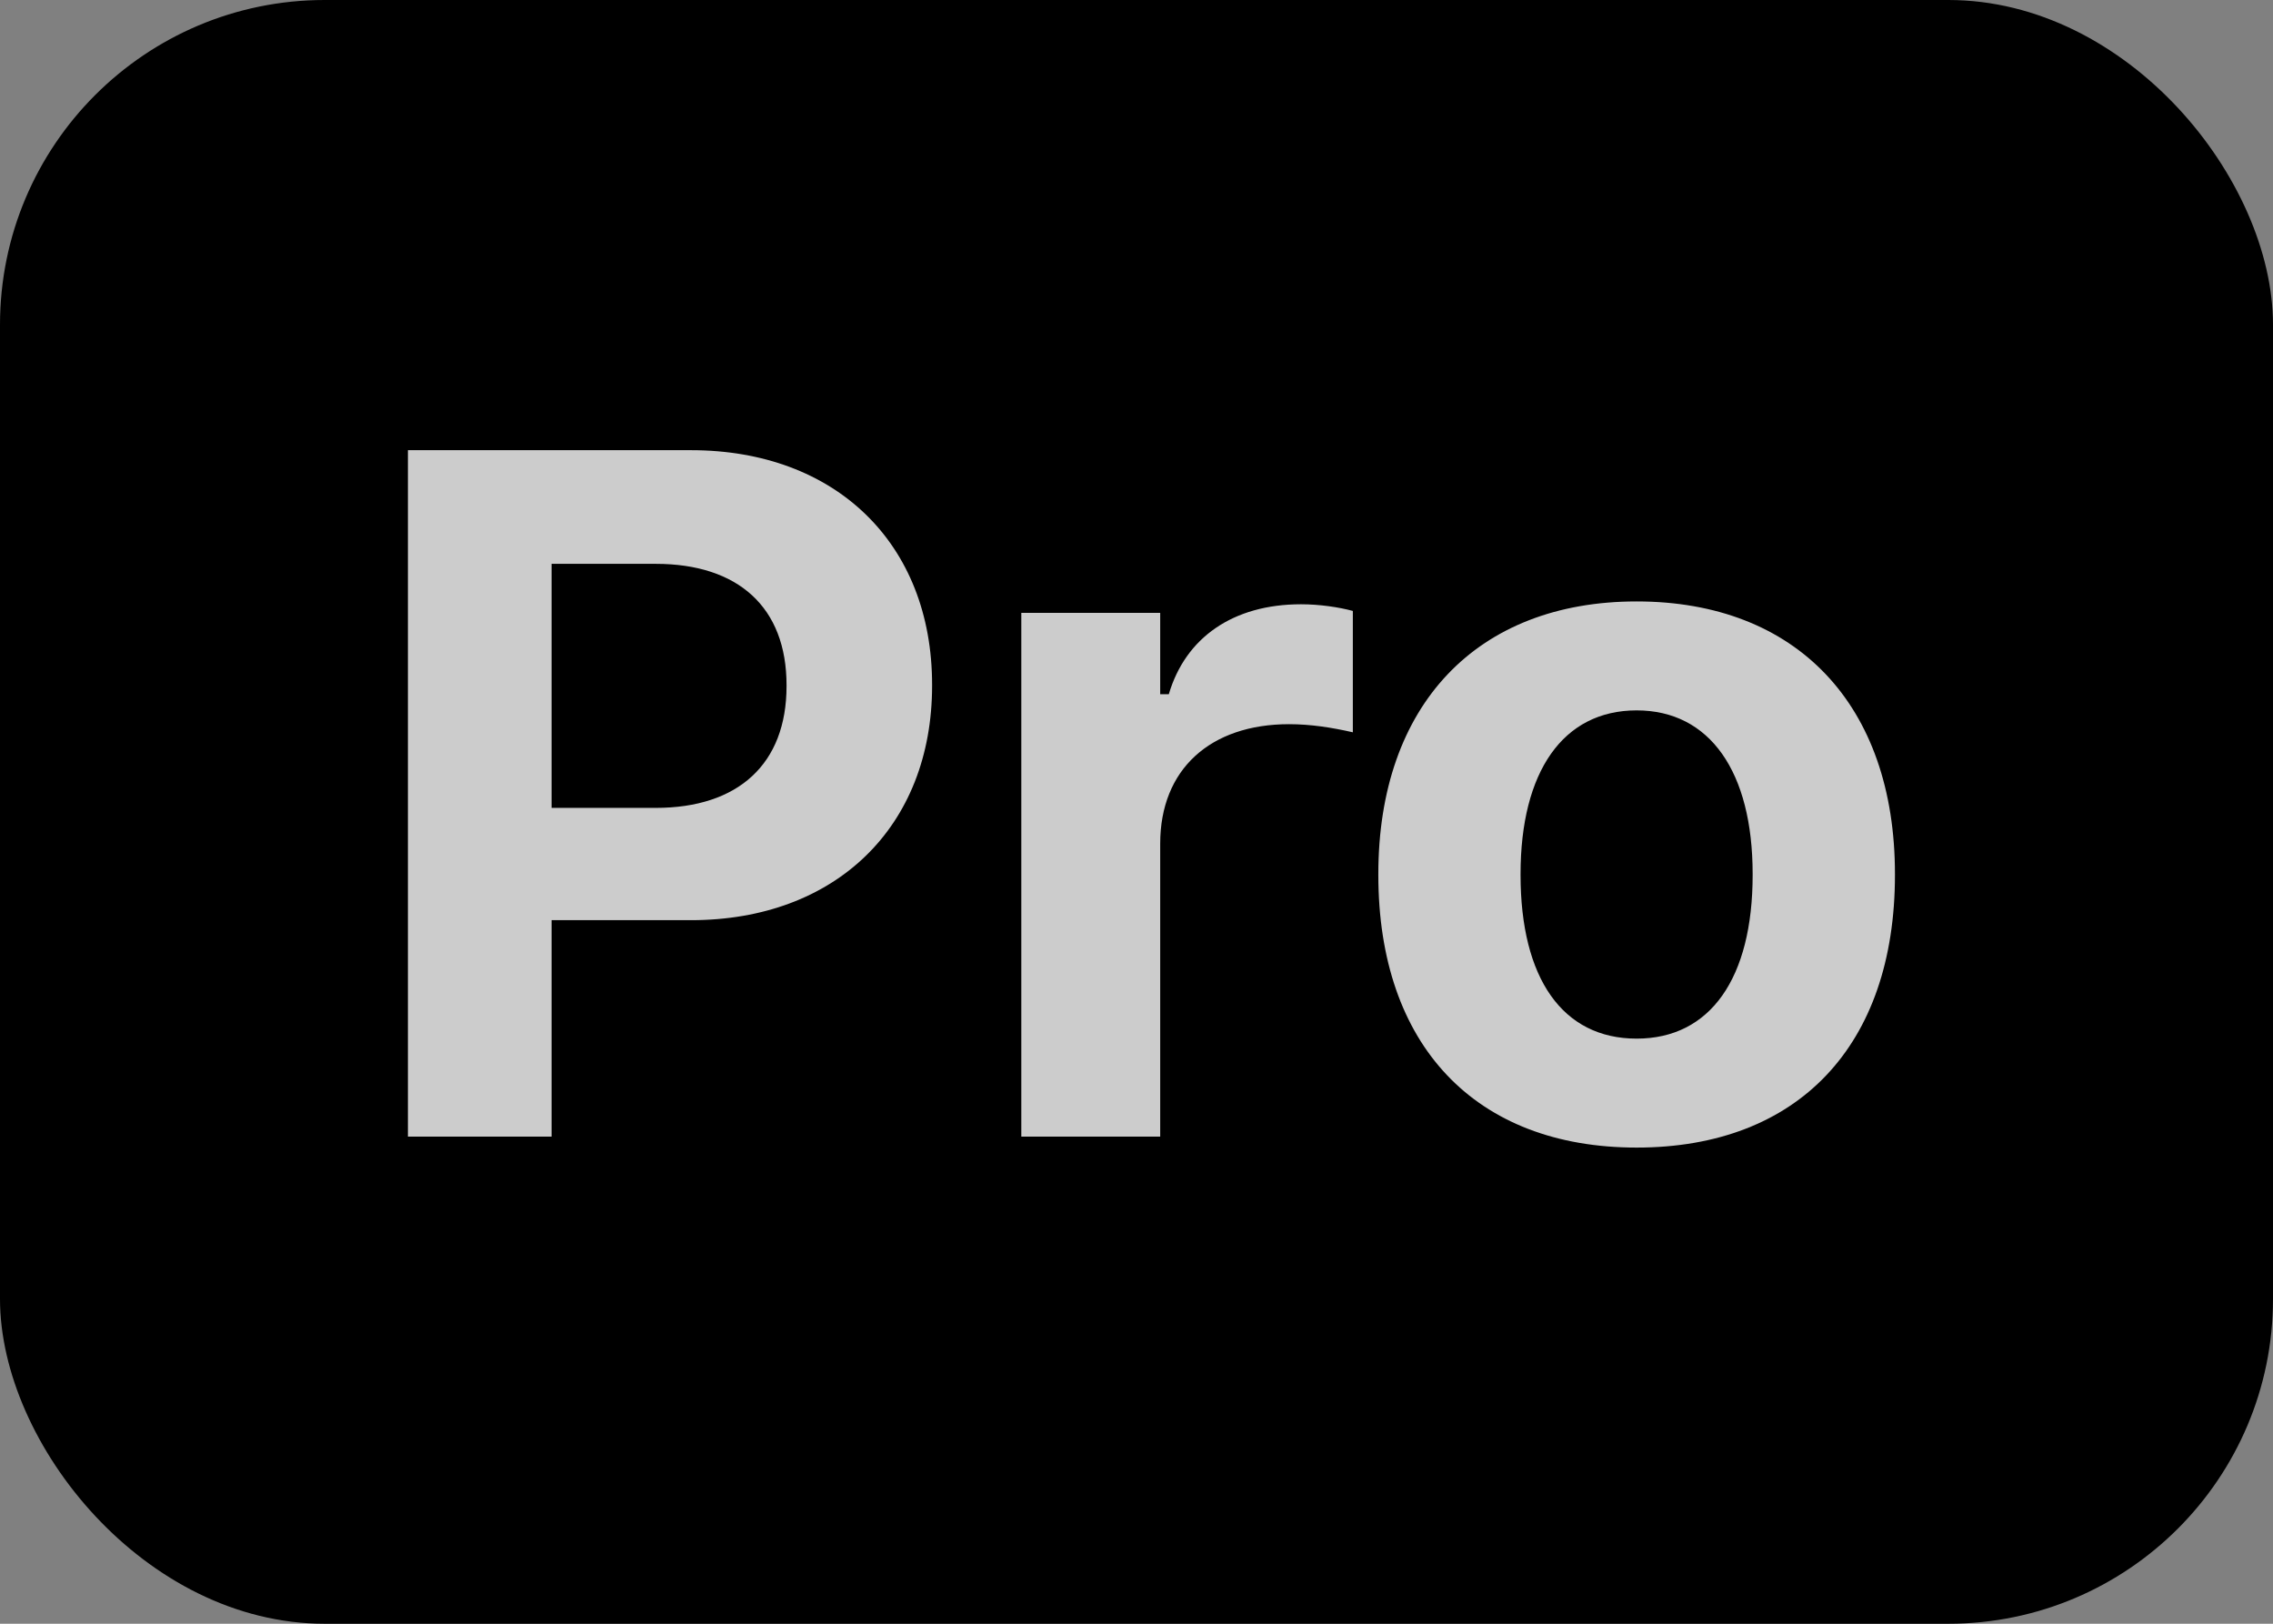 <svg width="28" height="20" viewBox="0 0 28 20" fill="none" xmlns="http://www.w3.org/2000/svg">
<rect x="0" y="0" width="28" height="20" fill="#808080" stroke="none"/>
<rect width="28" height="20" rx="4" fill="url(#paint0_linear_0_3)" style=""/>
<mask id="path-2-outside-1_0_3" maskUnits="userSpaceOnUse" x="4" y="4" width="21" height="12" fill="black">
<rect fill="white" x="4" y="4" width="21" height="12"/>
<path d="M5.025 14V5.545H8.512C10.293 5.545 11.482 6.693 11.482 8.434V8.445C11.482 10.185 10.293 11.334 8.512 11.334H6.795V14H5.025ZM8.078 6.945H6.795V9.951H8.078C9.092 9.951 9.689 9.412 9.689 8.451V8.439C9.689 7.479 9.092 6.945 8.078 6.945ZM12.581 14V7.549H14.292V8.551H14.398C14.603 7.854 15.189 7.443 16.027 7.443C16.255 7.443 16.495 7.479 16.665 7.525V9.02C16.408 8.961 16.144 8.92 15.88 8.92C14.908 8.92 14.292 9.477 14.292 10.391V14H12.581ZM20.161 14.135C18.174 14.135 16.979 12.875 16.979 10.777V10.766C16.979 8.686 18.192 7.408 20.161 7.408C22.13 7.408 23.343 8.68 23.343 10.766V10.777C23.343 12.881 22.147 14.135 20.161 14.135ZM20.161 12.793C21.069 12.793 21.59 12.049 21.59 10.777V10.766C21.59 9.506 21.063 8.75 20.161 8.75C19.253 8.75 18.731 9.506 18.731 10.766V10.777C18.731 12.049 19.247 12.793 20.161 12.793Z"/>
</mask>
<path d="M5.025 14V5.545H8.512C10.293 5.545 11.482 6.693 11.482 8.434V8.445C11.482 10.185 10.293 11.334 8.512 11.334H6.795V14H5.025ZM8.078 6.945H6.795V9.951H8.078C9.092 9.951 9.689 9.412 9.689 8.451V8.439C9.689 7.479 9.092 6.945 8.078 6.945ZM12.581 14V7.549H14.292V8.551H14.398C14.603 7.854 15.189 7.443 16.027 7.443C16.255 7.443 16.495 7.479 16.665 7.525V9.02C16.408 8.961 16.144 8.92 15.88 8.92C14.908 8.92 14.292 9.477 14.292 10.391V14H12.581ZM20.161 14.135C18.174 14.135 16.979 12.875 16.979 10.777V10.766C16.979 8.686 18.192 7.408 20.161 7.408C22.13 7.408 23.343 8.68 23.343 10.766V10.777C23.343 12.881 22.147 14.135 20.161 14.135ZM20.161 12.793C21.069 12.793 21.59 12.049 21.59 10.777V10.766C21.59 9.506 21.063 8.75 20.161 8.75C19.253 8.75 18.731 9.506 18.731 10.766V10.777C18.731 12.049 19.247 12.793 20.161 12.793Z" fill="white" style="fill:white;fill-opacity:1;"/>
<path d="M5.025 14H4.025V15H5.025V14ZM5.025 5.545V4.545H4.025V5.545H5.025ZM6.795 11.334V10.334H5.795V11.334H6.795ZM6.795 14V15H7.795V14H6.795ZM6.795 6.945V5.945H5.795V6.945H6.795ZM6.795 9.951H5.795V10.951H6.795V9.951ZM6.025 14V5.545H4.025V14H6.025ZM5.025 6.545H8.512V4.545H5.025V6.545ZM8.512 6.545C9.185 6.545 9.664 6.758 9.969 7.054C10.271 7.347 10.482 7.799 10.482 8.434H12.482C12.482 7.328 12.099 6.335 11.361 5.619C10.626 4.906 9.62 4.545 8.512 4.545V6.545ZM10.482 8.434V8.445H12.482V8.434H10.482ZM10.482 8.445C10.482 9.08 10.271 9.531 9.969 9.825C9.664 10.12 9.185 10.334 8.512 10.334V12.334C9.62 12.334 10.626 11.973 11.361 11.26C12.099 10.544 12.482 9.551 12.482 8.445H10.482ZM8.512 10.334H6.795V12.334H8.512V10.334ZM5.795 11.334V14H7.795V11.334H5.795ZM6.795 13H5.025V15H6.795V13ZM8.078 5.945H6.795V7.945H8.078V5.945ZM5.795 6.945V9.951H7.795V6.945H5.795ZM6.795 10.951H8.078V8.951H6.795V10.951ZM8.078 10.951C8.754 10.951 9.429 10.77 9.942 10.296C10.467 9.811 10.69 9.145 10.69 8.451H8.689C8.689 8.719 8.613 8.802 8.586 8.827C8.547 8.862 8.416 8.951 8.078 8.951V10.951ZM10.69 8.451V8.439H8.689V8.451H10.69ZM10.69 8.439C10.69 7.746 10.467 7.079 9.94 6.595C9.426 6.123 8.751 5.945 8.078 5.945V7.945C8.419 7.945 8.55 8.034 8.588 8.069C8.613 8.092 8.689 8.172 8.689 8.439H10.69ZM12.581 14H11.581V15H12.581V14ZM12.581 7.549V6.549H11.581V7.549H12.581ZM14.292 7.549H15.292V6.549H14.292V7.549ZM14.292 8.551H13.292V9.551H14.292V8.551ZM14.398 8.551V9.551H15.146L15.357 8.833L14.398 8.551ZM16.665 7.525H17.665V6.764L16.931 6.561L16.665 7.525ZM16.665 9.02L16.444 9.995L17.665 10.272V9.02H16.665ZM14.292 14V15H15.292V14H14.292ZM13.581 14V7.549H11.581V14H13.581ZM12.581 8.549H14.292V6.549H12.581V8.549ZM13.292 7.549V8.551H15.292V7.549H13.292ZM14.292 9.551H14.398V7.551H14.292V9.551ZM15.357 8.833C15.399 8.69 15.466 8.611 15.54 8.561C15.621 8.505 15.77 8.443 16.027 8.443V6.443C15.445 6.443 14.883 6.587 14.41 6.911C13.93 7.239 13.601 7.714 13.438 8.269L15.357 8.833ZM16.027 8.443C16.168 8.443 16.319 8.467 16.399 8.489L16.931 6.561C16.672 6.49 16.342 6.443 16.027 6.443V8.443ZM15.665 7.525V9.02H17.665V7.525H15.665ZM16.887 8.044C16.587 7.976 16.245 7.92 15.88 7.92V9.92C16.043 9.92 16.228 9.946 16.444 9.995L16.887 8.044ZM15.88 7.92C15.207 7.92 14.547 8.114 14.044 8.577C13.532 9.048 13.292 9.699 13.292 10.391H15.292C15.292 10.168 15.36 10.084 15.399 10.048C15.447 10.004 15.581 9.92 15.88 9.92V7.92ZM13.292 10.391V14H15.292V10.391H13.292ZM14.292 13H12.581V15H14.292V13ZM20.161 13.135C19.384 13.135 18.873 12.894 18.551 12.555C18.223 12.208 17.979 11.64 17.979 10.777H15.979C15.979 12.012 16.334 13.123 17.099 13.931C17.872 14.745 18.951 15.135 20.161 15.135V13.135ZM17.979 10.777V10.766H15.979V10.777H17.979ZM17.979 10.766C17.979 9.918 18.224 9.347 18.557 8.995C18.885 8.649 19.399 8.408 20.161 8.408V6.408C18.954 6.408 17.877 6.806 17.106 7.619C16.341 8.426 15.979 9.534 15.979 10.766H17.979ZM20.161 8.408C20.924 8.408 21.438 8.649 21.765 8.993C22.098 9.344 22.343 9.914 22.343 10.766H24.343C24.343 9.531 23.981 8.423 23.215 7.616C22.444 6.803 21.367 6.408 20.161 6.408V8.408ZM22.343 10.766V10.777H24.343V10.766H22.343ZM22.343 10.777C22.343 11.643 22.099 12.211 21.771 12.556C21.45 12.895 20.939 13.135 20.161 13.135V15.135C21.369 15.135 22.449 14.748 23.222 13.933C23.988 13.126 24.343 12.015 24.343 10.777H22.343ZM20.161 13.793C20.927 13.793 21.595 13.459 22.033 12.839C22.439 12.264 22.59 11.529 22.59 10.777H20.59C20.59 11.297 20.481 11.57 20.4 11.685C20.364 11.735 20.335 11.755 20.315 11.765C20.294 11.776 20.249 11.793 20.161 11.793V13.793ZM22.59 10.777V10.766H20.59V10.777H22.59ZM22.59 10.766C22.59 10.015 22.436 9.283 22.031 8.709C21.596 8.092 20.931 7.75 20.161 7.75V9.75C20.244 9.75 20.287 9.766 20.308 9.777C20.329 9.788 20.36 9.809 20.397 9.862C20.481 9.981 20.59 10.256 20.59 10.766H22.59ZM20.161 7.75C19.389 7.75 18.723 8.091 18.288 8.71C17.883 9.285 17.731 10.018 17.731 10.766H19.731C19.731 10.254 19.84 9.979 19.923 9.861C19.96 9.809 19.99 9.788 20.011 9.778C20.032 9.767 20.075 9.75 20.161 9.75V7.75ZM17.731 10.766V10.777H19.731V10.766H17.731ZM17.731 10.777C17.731 11.527 17.88 12.262 18.286 12.838C18.724 13.46 19.393 13.793 20.161 13.793V11.793C20.07 11.793 20.025 11.775 20.004 11.765C19.984 11.755 19.956 11.736 19.921 11.686C19.84 11.572 19.731 11.299 19.731 10.777H17.731Z" fill="black" fill-opacity="0.2" style="fill:black;fill-opacity:0.2;" mask="url(#path-2-outside-1_0_3)"/>
<defs>
<linearGradient id="paint0_linear_0_3" x1="9.979" y1="-11.035" x2="1.247" y2="27.205" gradientUnits="userSpaceOnUse">
<stop offset="0.079" stop-color="#7048E8" style="stop-color:#7048E8;stop-color:color(display-p3 0.439 0.282 0.91);stop-opacity:1;"/>
<stop offset="0.136" stop-color="#00CBEC" style="stop-color:#00CBEC;stop-color:color(display-p3 0 0.796 0.925);stop-opacity:1;"/>
<stop offset="0.642" stop-color="#A112FF" style="stop-color:#A112FF;stop-color:color(display-p3 0.631 0.071 1);stop-opacity:1;"/>
<stop offset="0.785" stop-color="#FF5543" style="stop-color:#FF5543;stop-color:color(display-p3 1 0.333 0.263);stop-opacity:1;"/>
</linearGradient>
</defs>
</svg>
